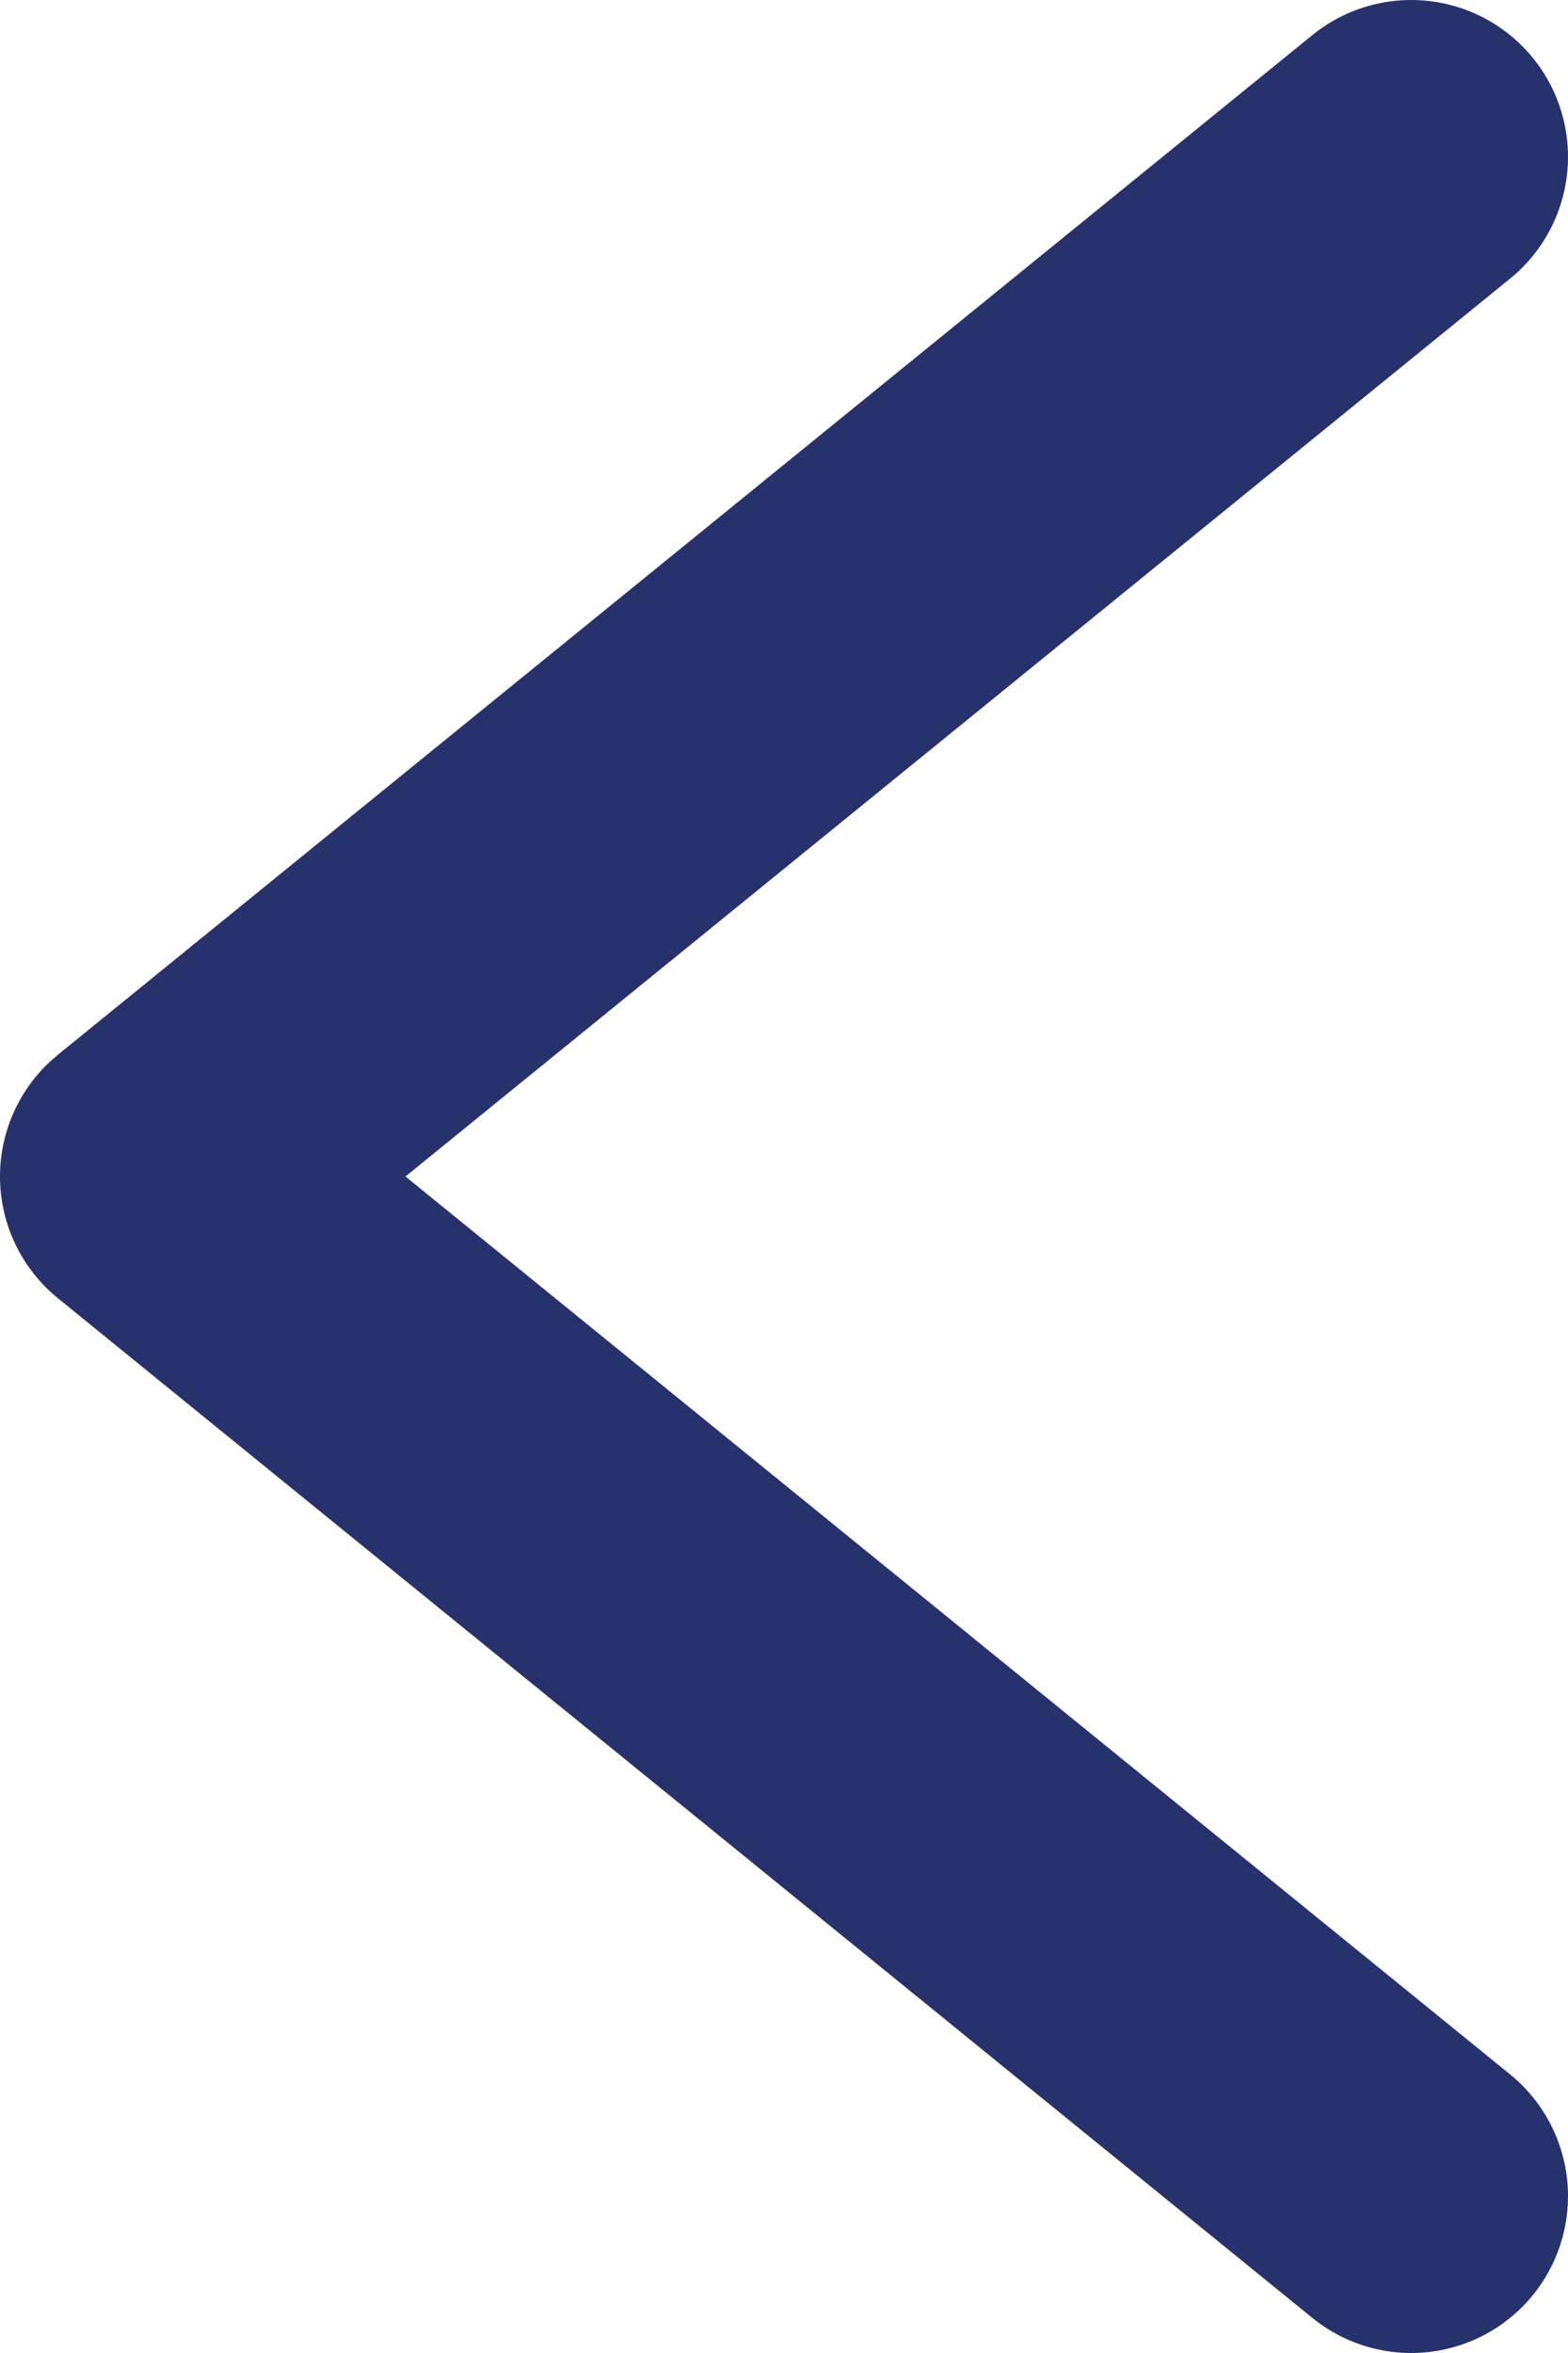 <svg width="10" height="15" viewBox="0 0 10 15" fill="none" xmlns="http://www.w3.org/2000/svg">
<path d="M9 1L1 7.5L9 14" stroke="#27316B" stroke-width="2" stroke-linecap="round" stroke-linejoin="round"/>
</svg>
